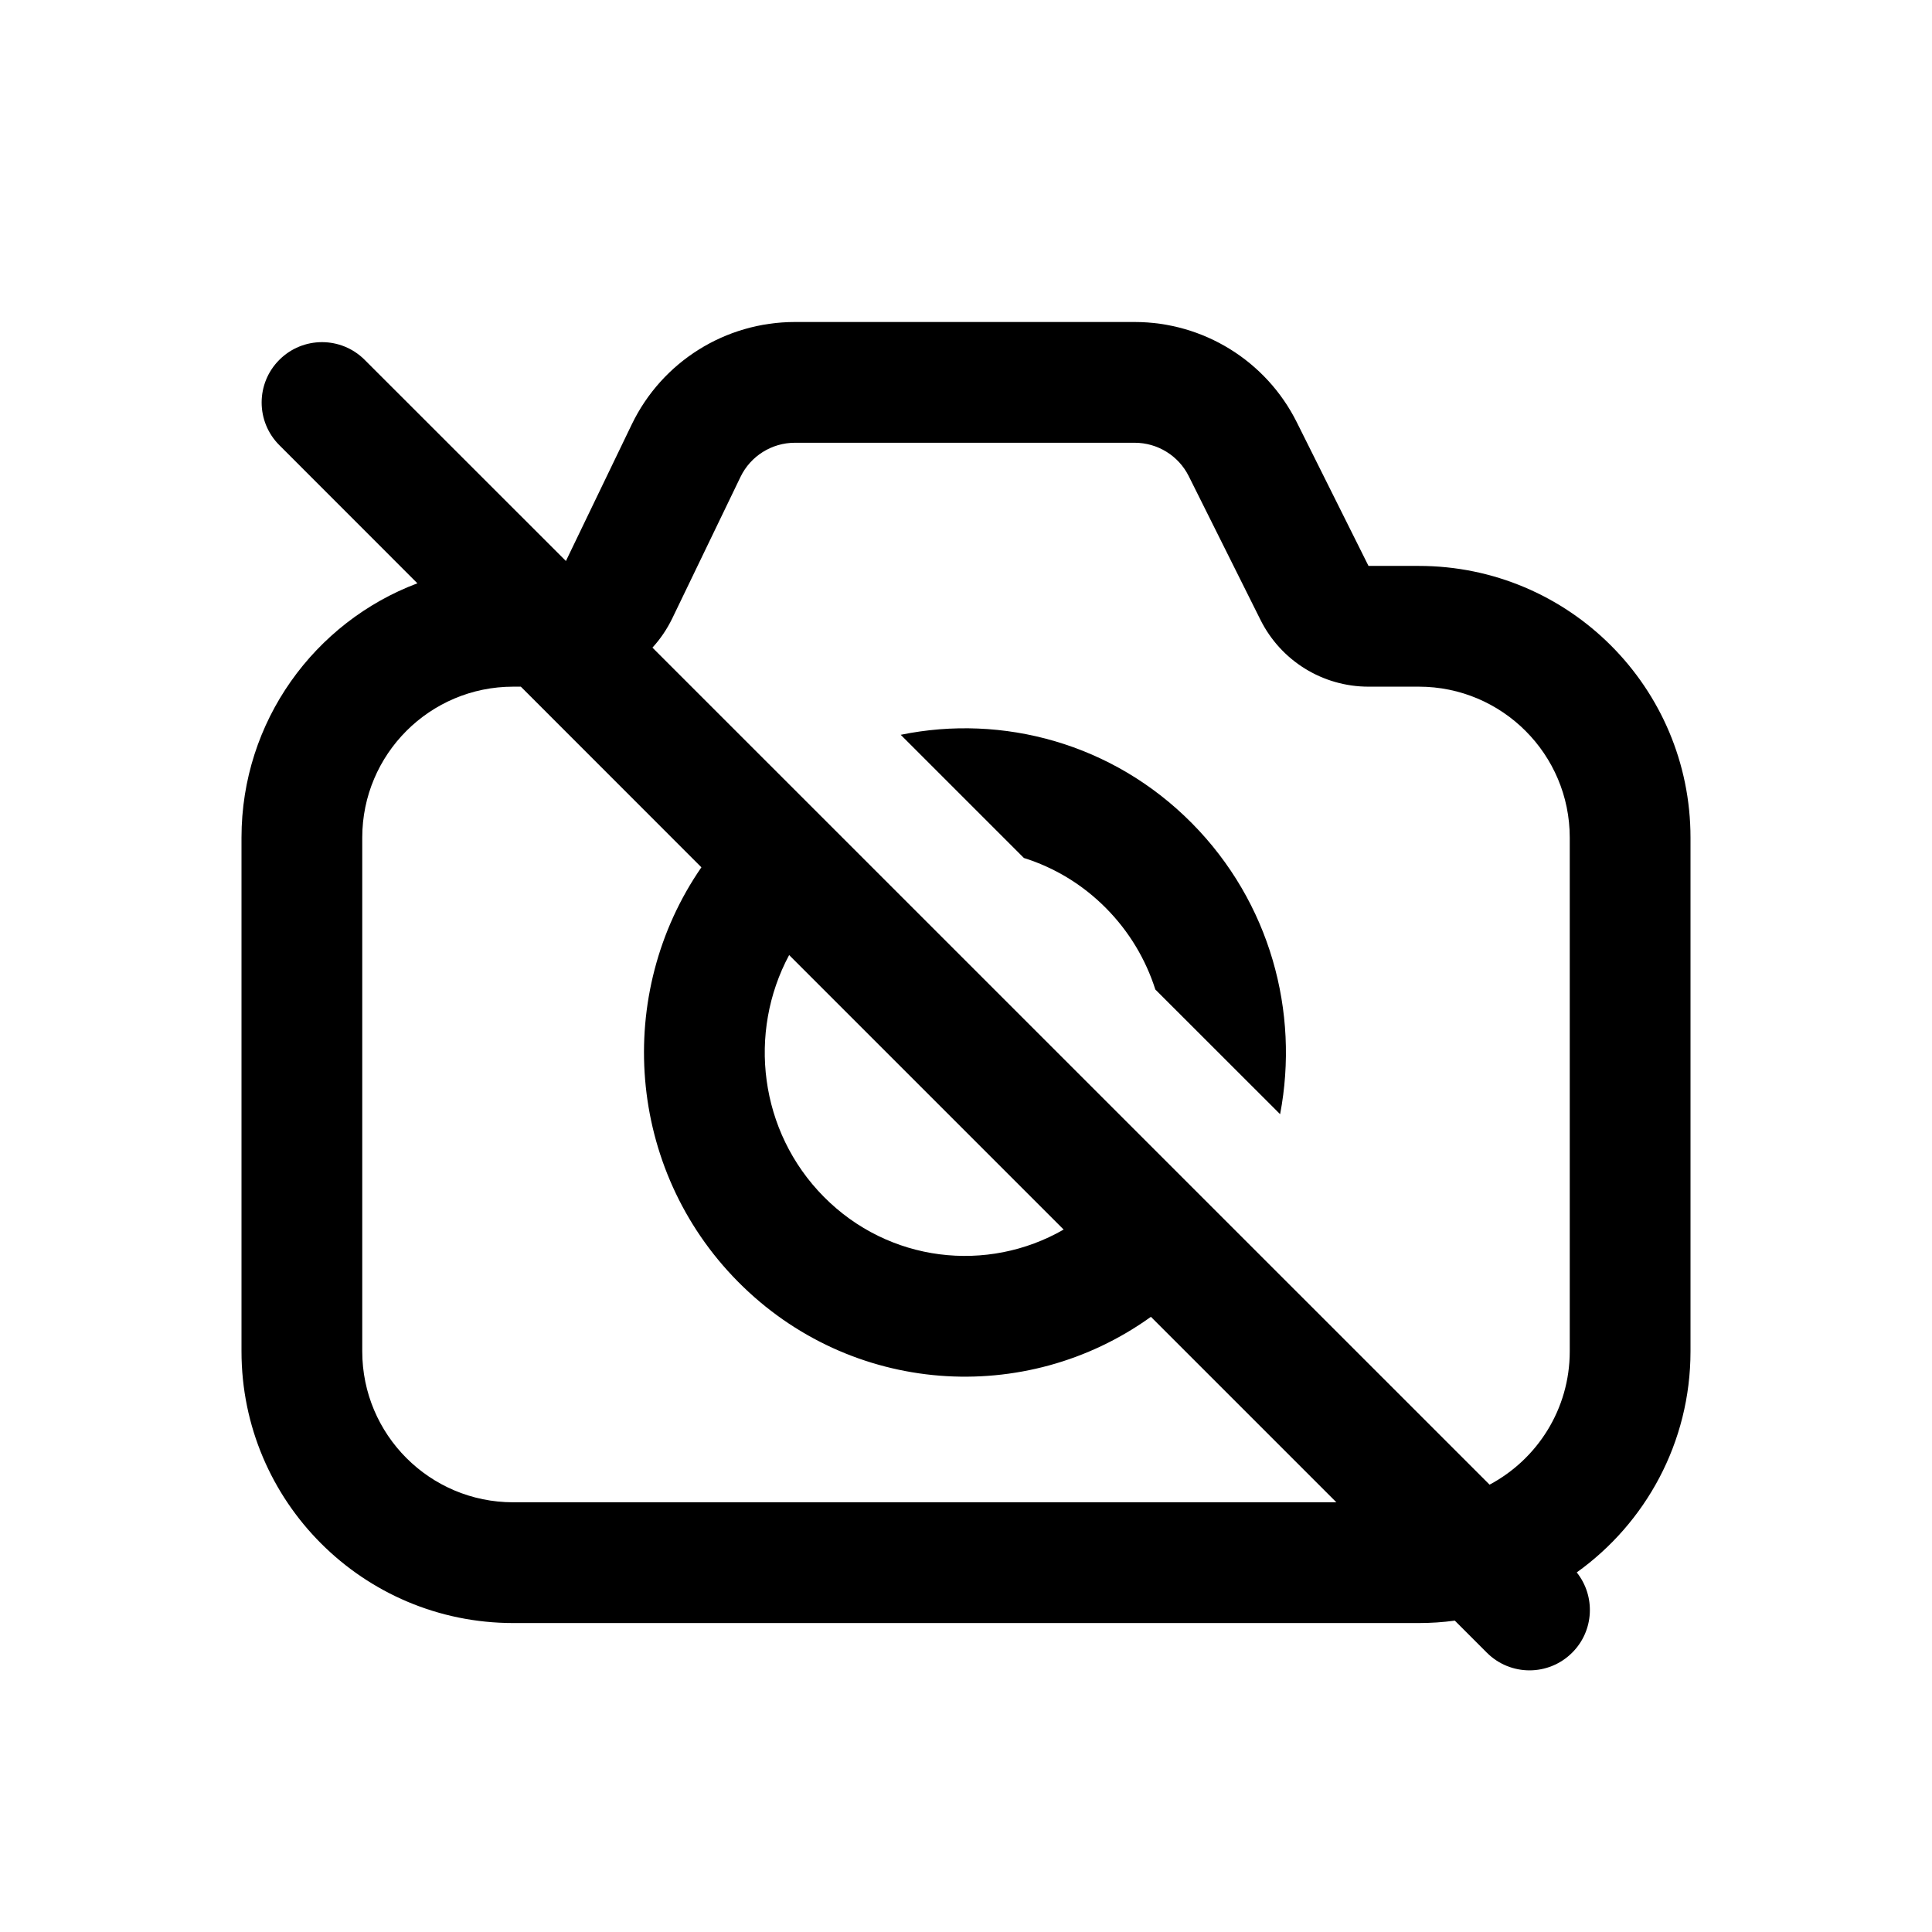 <svg width="24" height="24" viewBox="0 0 24 24" fill="none" xmlns="http://www.w3.org/2000/svg">
<path d="M8.105 8.045C8.203 7.938 8.286 7.816 8.351 7.682L9.199 5.924C9.324 5.665 9.587 5.5 9.875 5.5H14.095C14.38 5.5 14.64 5.661 14.767 5.915L15.658 7.7C15.912 8.209 16.431 8.53 17 8.53H17.625C18.66 8.53 19.5 9.37 19.5 10.405V16.787C19.5 17.505 19.096 18.128 18.504 18.443L8.105 8.045ZM19.587 19.533C20.442 18.921 21 17.919 21 16.787V10.405C21 8.541 19.489 7.03 17.625 7.03H17L16.109 5.245C15.728 4.482 14.948 4 14.095 4H9.875C9.011 4 8.223 4.494 7.848 5.272L7.03 6.969L4.53 4.47C4.237 4.177 3.763 4.177 3.47 4.47C3.177 4.763 3.177 5.237 3.47 5.53L5.185 7.246C3.908 7.727 3 8.96 3 10.405V16.787C3 18.651 4.511 20.162 6.375 20.162H17.625C17.776 20.162 17.925 20.152 18.072 20.132L18.47 20.53C18.763 20.823 19.237 20.823 19.53 20.53C19.803 20.258 19.822 19.828 19.587 19.533ZM16.601 18.662H6.375C5.339 18.662 4.5 17.822 4.5 16.787V10.405C4.5 9.37 5.339 8.53 6.375 8.53H6.47L8.713 10.774C7.629 12.344 7.781 14.521 9.168 15.922C10.565 17.333 12.74 17.478 14.297 16.358L16.601 18.662ZM13.213 15.274C12.266 15.819 11.043 15.684 10.234 14.867C9.43 14.055 9.287 12.825 9.803 11.864L13.213 15.274ZM14.352 12.292L15.902 13.841C16.144 12.572 15.779 11.209 14.806 10.226C13.824 9.234 12.456 8.868 11.189 9.128L12.719 10.658C13.092 10.775 13.444 10.983 13.74 11.282C14.03 11.575 14.234 11.922 14.352 12.292Z" fill="black"/>
</svg>
